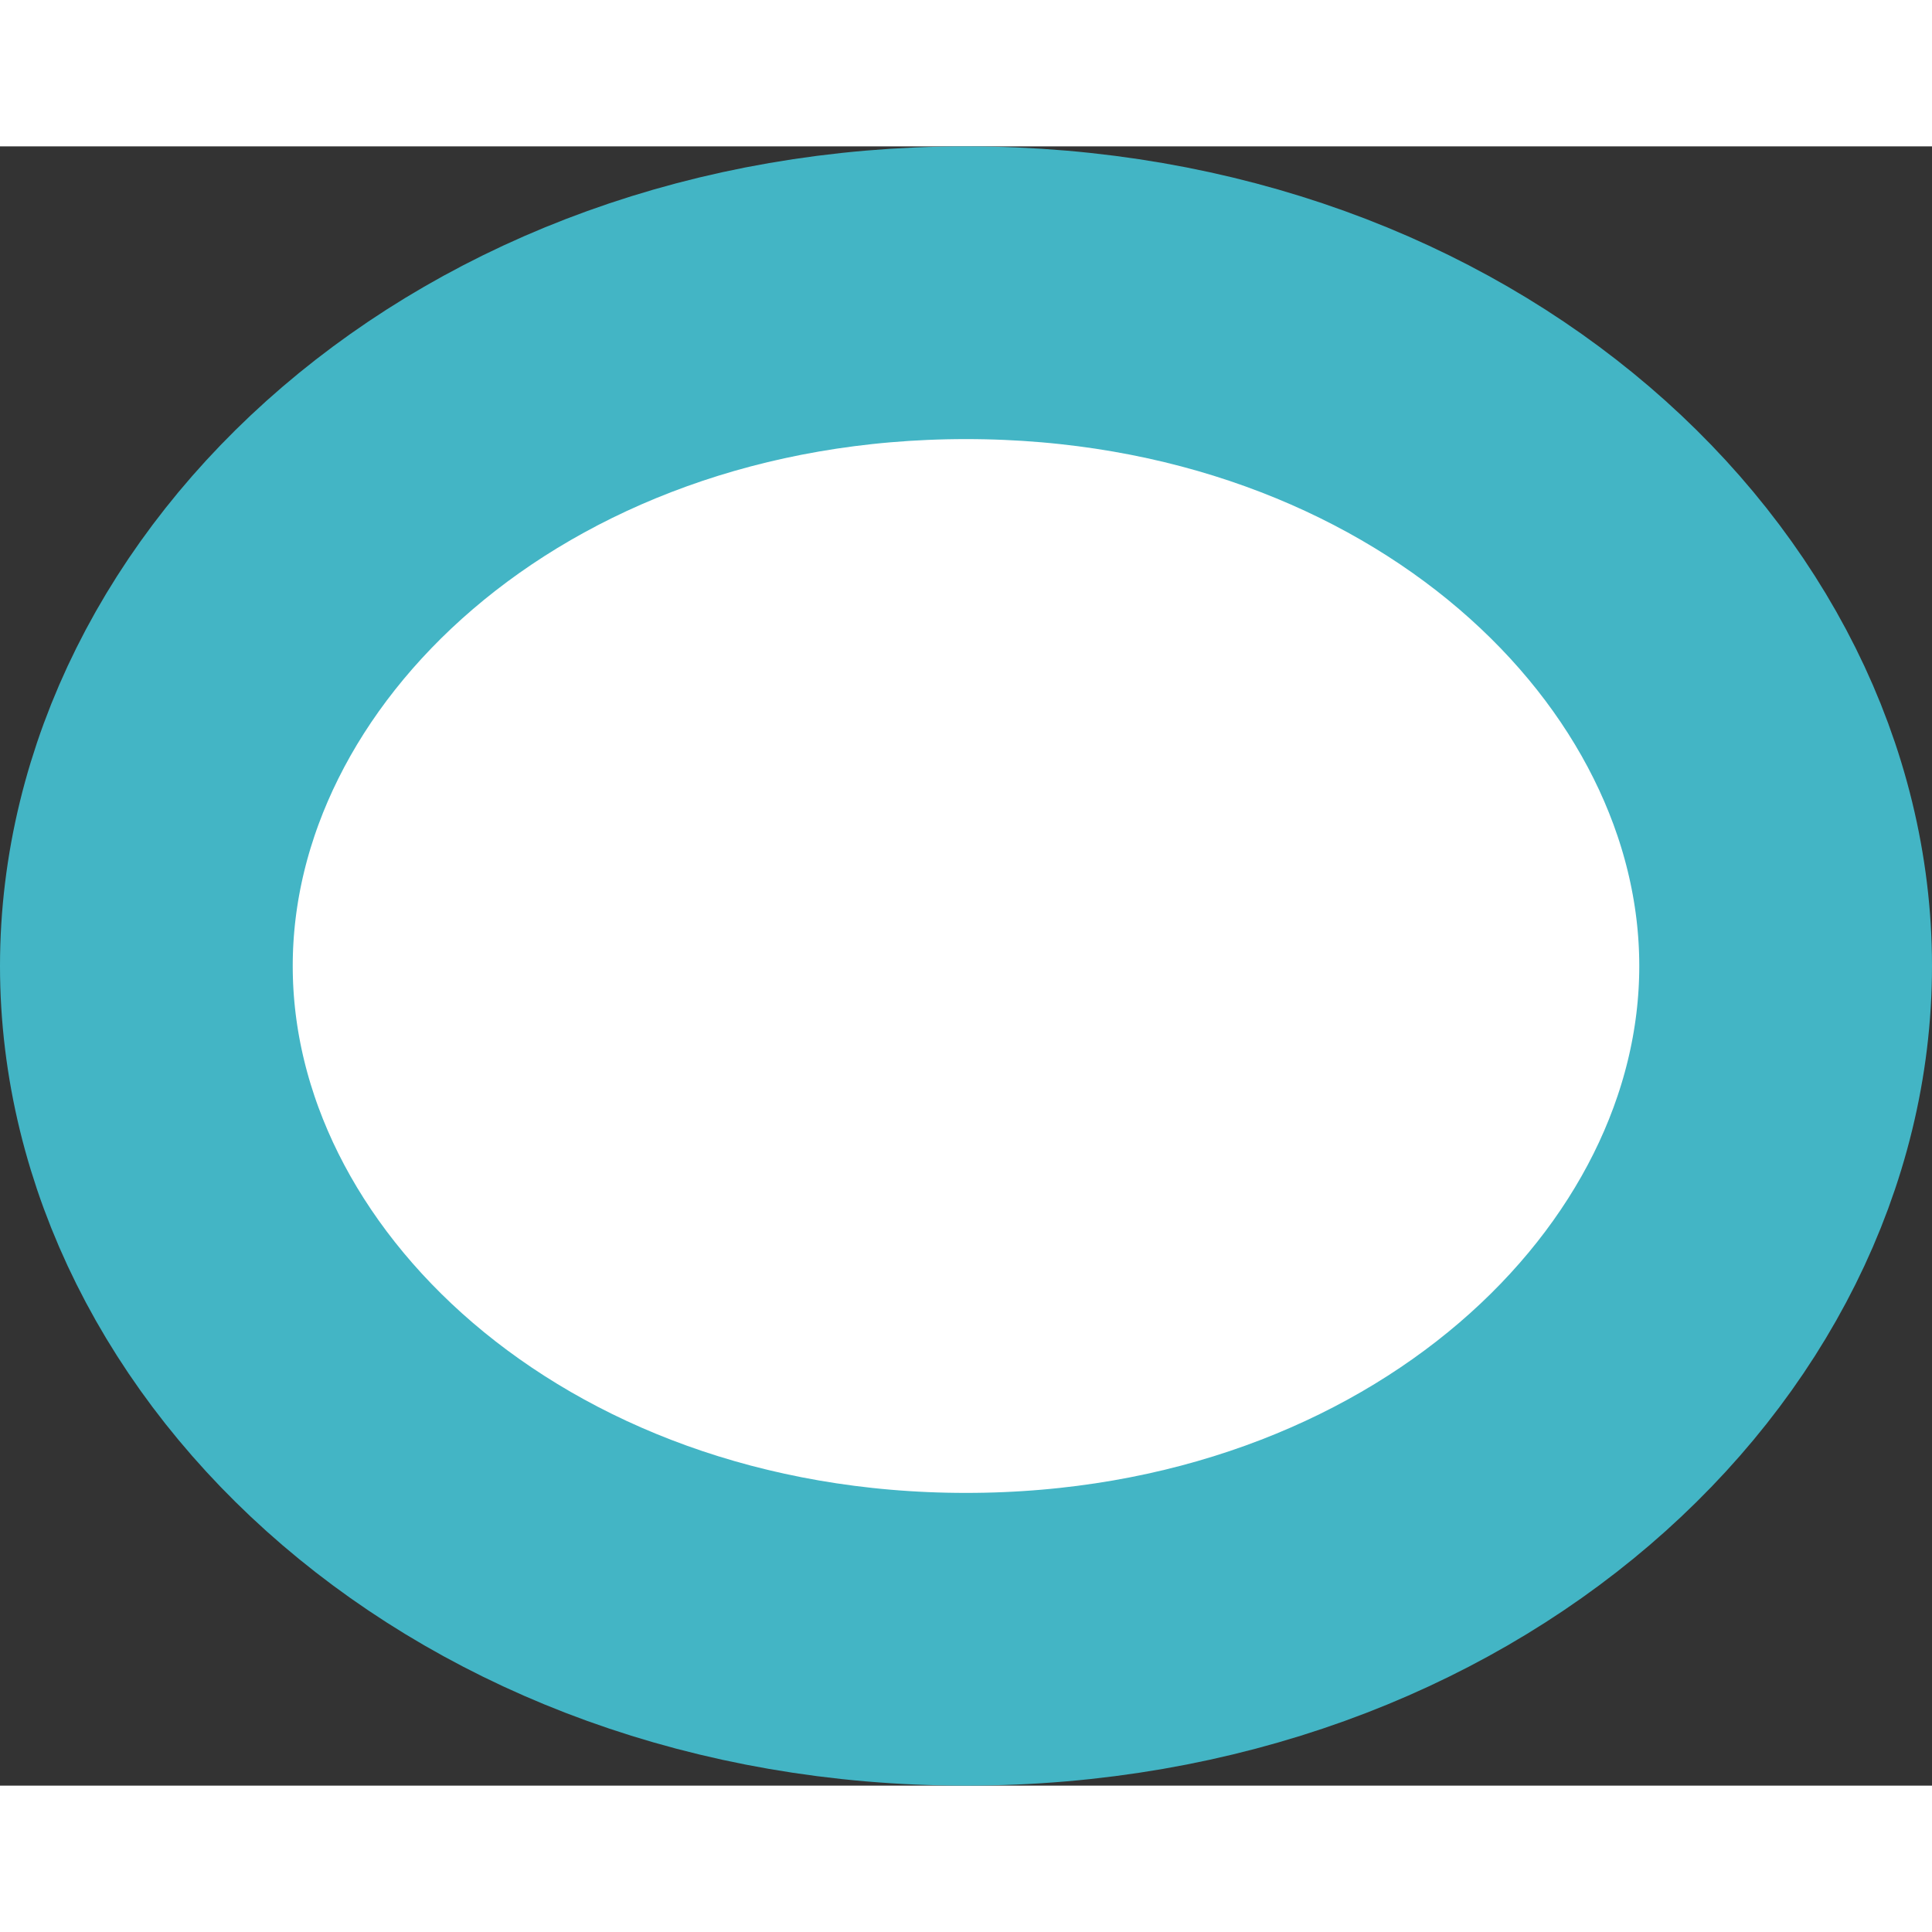 <svg width="20" height="20" viewBox="0 0 33 28" fill="none" xmlns="http://www.w3.org/2000/svg">
<rect x="0" y="0" width="33" height="28" fill="#333333" stroke="none"/>
<path d="M30.5 14C30.5 19.982 24.633 25.5 16.5 25.5C8.367 25.5 2.5 19.982 2.5 14C2.5 8.018 8.367 2.5 16.5 2.5C24.633 2.5 30.5 8.018 30.5 14Z" fill="white" stroke="#43B5C5" stroke-width="5"/>
</svg>
